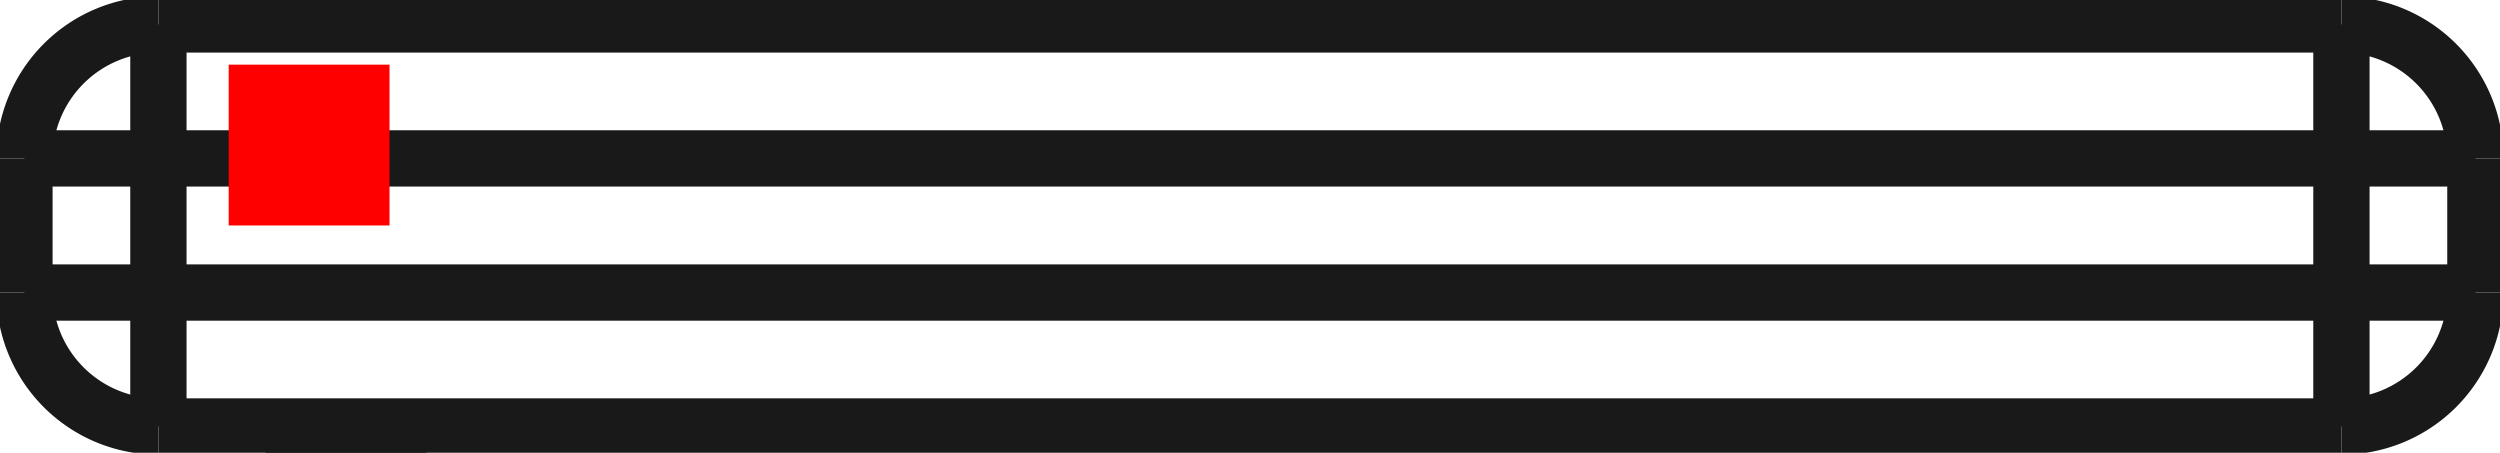 <?xml version="1.0"?>
<!DOCTYPE svg PUBLIC "-//W3C//DTD SVG 1.1//EN" "http://www.w3.org/Graphics/SVG/1.1/DTD/svg11.dtd">
<svg width="15.545mm" height="2.815mm" viewBox="0 0 15.545 2.815" xmlns="http://www.w3.org/2000/svg" version="1.1">
<g id="Shape2DView" transform="translate(1.422,1.402) scale(1,-1)">
<path id="Shape2DView_nwe0000"  d="M 1.23 -1.26 L 1.217 -1.26 L 1.18 -1.26 L 1.121 -1.26 L 1.042 -1.26 L 0.947 -1.26 L 0.841 -1.26 L 0.73 -1.26 L 0.619 -1.26 L 0.513 -1.26 L 0.418 -1.26 L 0.339 -1.26 L 0.28 -1.26 L 0.243 -1.26 L 0.23 -1.26 " stroke="#191919" stroke-width="0.35 px" style="stroke-width:0.35;stroke-miterlimit:4;stroke-dasharray:none;fill:none;fill-opacity:1;fill-rule: evenodd"/>
<path id="Shape2DView_nwe0001"  d="M 1.23 -1.25 L 1.23 -1.26 " stroke="#191919" stroke-width="0.35 px" style="stroke-width:0.35;stroke-miterlimit:4;stroke-dasharray:none;fill:none;fill-opacity:1;fill-rule: evenodd"/>
<path id="Shape2DView_nwe0002"  d="M -0.437 -1.25 L 13.137 -1.25 " stroke="#191919" stroke-width="0.35 px" style="stroke-width:0.35;stroke-miterlimit:4;stroke-dasharray:none;fill:none;fill-opacity:1;fill-rule: evenodd"/>
<path id="Shape2DView_nwe0003"  d="M -1.27 -0.417 A 0.833 0.833 0 0 1 -0.437 -1.25" stroke="#191919" stroke-width="0.35 px" style="stroke-width:0.35;stroke-miterlimit:4;stroke-dasharray:none;fill:none;fill-opacity:1;fill-rule: evenodd"/>
<path id="Shape2DView_nwe0004"  d="M 13.97 -0.417 A 0.833 0.833 0 0 0 13.137 -1.25" stroke="#191919" stroke-width="0.35 px" style="stroke-width:0.35;stroke-miterlimit:4;stroke-dasharray:none;fill:none;fill-opacity:1;fill-rule: evenodd"/>
<path id="Shape2DView_nwe0005"  d="M -1.27 0.417 L -1.27 -0.417 " stroke="#191919" stroke-width="0.35 px" style="stroke-width:0.35;stroke-miterlimit:4;stroke-dasharray:none;fill:none;fill-opacity:1;fill-rule: evenodd"/>
<path id="Shape2DView_nwe0006"  d="M 13.97 0.417 L 13.97 -0.417 " stroke="#191919" stroke-width="0.35 px" style="stroke-width:0.35;stroke-miterlimit:4;stroke-dasharray:none;fill:none;fill-opacity:1;fill-rule: evenodd"/>
<path id="Shape2DView_nwe0007"  d="M -0.437 1.25 L 13.137 1.25 " stroke="#191919" stroke-width="0.35 px" style="stroke-width:0.35;stroke-miterlimit:4;stroke-dasharray:none;fill:none;fill-opacity:1;fill-rule: evenodd"/>
<path id="Shape2DView_nwe0008"  d="M -1.27 0.417 A 0.833 0.833 0 0 0 -0.437 1.25" stroke="#191919" stroke-width="0.35 px" style="stroke-width:0.35;stroke-miterlimit:4;stroke-dasharray:none;fill:none;fill-opacity:1;fill-rule: evenodd"/>
<path id="Shape2DView_nwe0009"  d="M 13.97 0.417 A 0.833 0.833 0 0 1 13.137 1.25" stroke="#191919" stroke-width="0.35 px" style="stroke-width:0.35;stroke-miterlimit:4;stroke-dasharray:none;fill:none;fill-opacity:1;fill-rule: evenodd"/>
<path id="Shape2DView_nwe0010"  d="M -0.437 -0.417 L 13.137 -0.417 " stroke="#191919" stroke-width="0.35 px" style="stroke-width:0.35;stroke-miterlimit:4;stroke-dasharray:none;fill:none;fill-opacity:1;fill-rule: evenodd"/>
<path id="Shape2DView_nwe0011"  d="M -0.437 -0.417 L -0.437 -0.51 L -0.437 -0.602 L -0.437 -0.692 L -0.437 -0.778 L -0.437 -0.86 L -0.437 -0.936 L -0.437 -1.006 L -0.437 -1.068 L -0.437 -1.122 L -0.437 -1.167 L -0.437 -1.203 L -0.437 -1.229 L -0.437 -1.245 L -0.437 -1.25 " stroke="#191919" stroke-width="0.35 px" style="stroke-width:0.35;stroke-miterlimit:4;stroke-dasharray:none;fill:none;fill-opacity:1;fill-rule: evenodd"/>
<path id="Shape2DView_nwe0012"  d="M 13.137 -1.25 L 13.137 -1.245 L 13.137 -1.229 L 13.137 -1.203 L 13.137 -1.167 L 13.137 -1.122 L 13.137 -1.068 L 13.137 -1.006 L 13.137 -0.936 L 13.137 -0.86 L 13.137 -0.778 L 13.137 -0.692 L 13.137 -0.602 L 13.137 -0.51 L 13.137 -0.417 " stroke="#191919" stroke-width="0.35 px" style="stroke-width:0.35;stroke-miterlimit:4;stroke-dasharray:none;fill:none;fill-opacity:1;fill-rule: evenodd"/>
<path id="Shape2DView_nwe0015"  d="M -0.437 0.417 L -0.437 -0.417 " stroke="#191919" stroke-width="0.35 px" style="stroke-width:0.35;stroke-miterlimit:4;stroke-dasharray:none;fill:none;fill-opacity:1;fill-rule: evenodd"/>
<path id="Shape2DView_nwe0016"  d="M -0.437 0.417 L 13.137 0.417 " stroke="#191919" stroke-width="0.35 px" style="stroke-width:0.35;stroke-miterlimit:4;stroke-dasharray:none;fill:none;fill-opacity:1;fill-rule: evenodd"/>
<path id="Shape2DView_nwe0017"  d="M 13.137 0.417 L 13.137 -0.417 " stroke="#191919" stroke-width="0.35 px" style="stroke-width:0.35;stroke-miterlimit:4;stroke-dasharray:none;fill:none;fill-opacity:1;fill-rule: evenodd"/>
<path id="Shape2DView_nwe0018"  d="M -1.27 -0.417 L -1.265 -0.417 L -1.249 -0.417 L -1.223 -0.417 L -1.187 -0.417 L -1.142 -0.417 L -1.088 -0.417 L -1.026 -0.417 L -0.956 -0.417 L -0.88 -0.417 L -0.798 -0.417 L -0.712 -0.417 L -0.622 -0.417 L -0.53 -0.417 L -0.437 -0.417 " stroke="#191919" stroke-width="0.35 px" style="stroke-width:0.35;stroke-miterlimit:4;stroke-dasharray:none;fill:none;fill-opacity:1;fill-rule: evenodd"/>
<path id="Shape2DView_nwe0019"  d="M 13.97 -0.417 L 13.965 -0.417 L 13.949 -0.417 L 13.923 -0.417 L 13.887 -0.417 L 13.842 -0.417 L 13.788 -0.417 L 13.726 -0.417 L 13.656 -0.417 L 13.58 -0.417 L 13.498 -0.417 L 13.412 -0.417 L 13.322 -0.417 L 13.23 -0.417 L 13.137 -0.417 " stroke="#191919" stroke-width="0.35 px" style="stroke-width:0.35;stroke-miterlimit:4;stroke-dasharray:none;fill:none;fill-opacity:1;fill-rule: evenodd"/>
<path id="Shape2DView_nwe0020"  d="M -1.27 0.417 L -1.265 0.417 L -1.249 0.417 L -1.223 0.417 L -1.187 0.417 L -1.142 0.417 L -1.088 0.417 L -1.026 0.417 L -0.956 0.417 L -0.88 0.417 L -0.798 0.417 L -0.712 0.417 L -0.622 0.417 L -0.53 0.417 L -0.437 0.417 " stroke="#191919" stroke-width="0.35 px" style="stroke-width:0.35;stroke-miterlimit:4;stroke-dasharray:none;fill:none;fill-opacity:1;fill-rule: evenodd"/>
<path id="Shape2DView_nwe0021"  d="M 13.97 0.417 L 13.965 0.417 L 13.949 0.417 L 13.923 0.417 L 13.887 0.417 L 13.842 0.417 L 13.788 0.417 L 13.726 0.417 L 13.656 0.417 L 13.58 0.417 L 13.498 0.417 L 13.412 0.417 L 13.322 0.417 L 13.23 0.417 L 13.137 0.417 " stroke="#191919" stroke-width="0.35 px" style="stroke-width:0.35;stroke-miterlimit:4;stroke-dasharray:none;fill:none;fill-opacity:1;fill-rule: evenodd"/>
<path id="Shape2DView_nwe0022"  d="M -0.437 1.25 L -0.437 1.245 L -0.437 1.229 L -0.437 1.203 L -0.437 1.167 L -0.437 1.122 L -0.437 1.068 L -0.437 1.006 L -0.437 0.936 L -0.437 0.86 L -0.437 0.778 L -0.437 0.692 L -0.437 0.602 L -0.437 0.51 L -0.437 0.417 " stroke="#191919" stroke-width="0.35 px" style="stroke-width:0.35;stroke-miterlimit:4;stroke-dasharray:none;fill:none;fill-opacity:1;fill-rule: evenodd"/>
<path id="Shape2DView_nwe0023"  d="M 13.137 1.25 L 13.137 1.245 L 13.137 1.229 L 13.137 1.203 L 13.137 1.167 L 13.137 1.122 L 13.137 1.068 L 13.137 1.006 L 13.137 0.936 L 13.137 0.86 L 13.137 0.778 L 13.137 0.692 L 13.137 0.602 L 13.137 0.51 L 13.137 0.417 " stroke="#191919" stroke-width="0.35 px" style="stroke-width:0.35;stroke-miterlimit:4;stroke-dasharray:none;fill:none;fill-opacity:1;fill-rule: evenodd"/>
<path id="Shape2DView_nwe0026"  d="M 0.23 -1.26 L 0.23 -1.25 " stroke="#191919" stroke-width="0.35 px" style="stroke-width:0.35;stroke-miterlimit:4;stroke-dasharray:none;fill:none;fill-opacity:1;fill-rule: evenodd"/>
<title>b'Shape2DView'</title>
</g>
<g id="Rectangle" transform="translate(1.422,1.402) scale(1,-1)">
<rect fill="#ff0000" id="origin" width="1" height="1" x="0" y="0" />
<title>b'Rectangle'</title>
</g>
</svg>